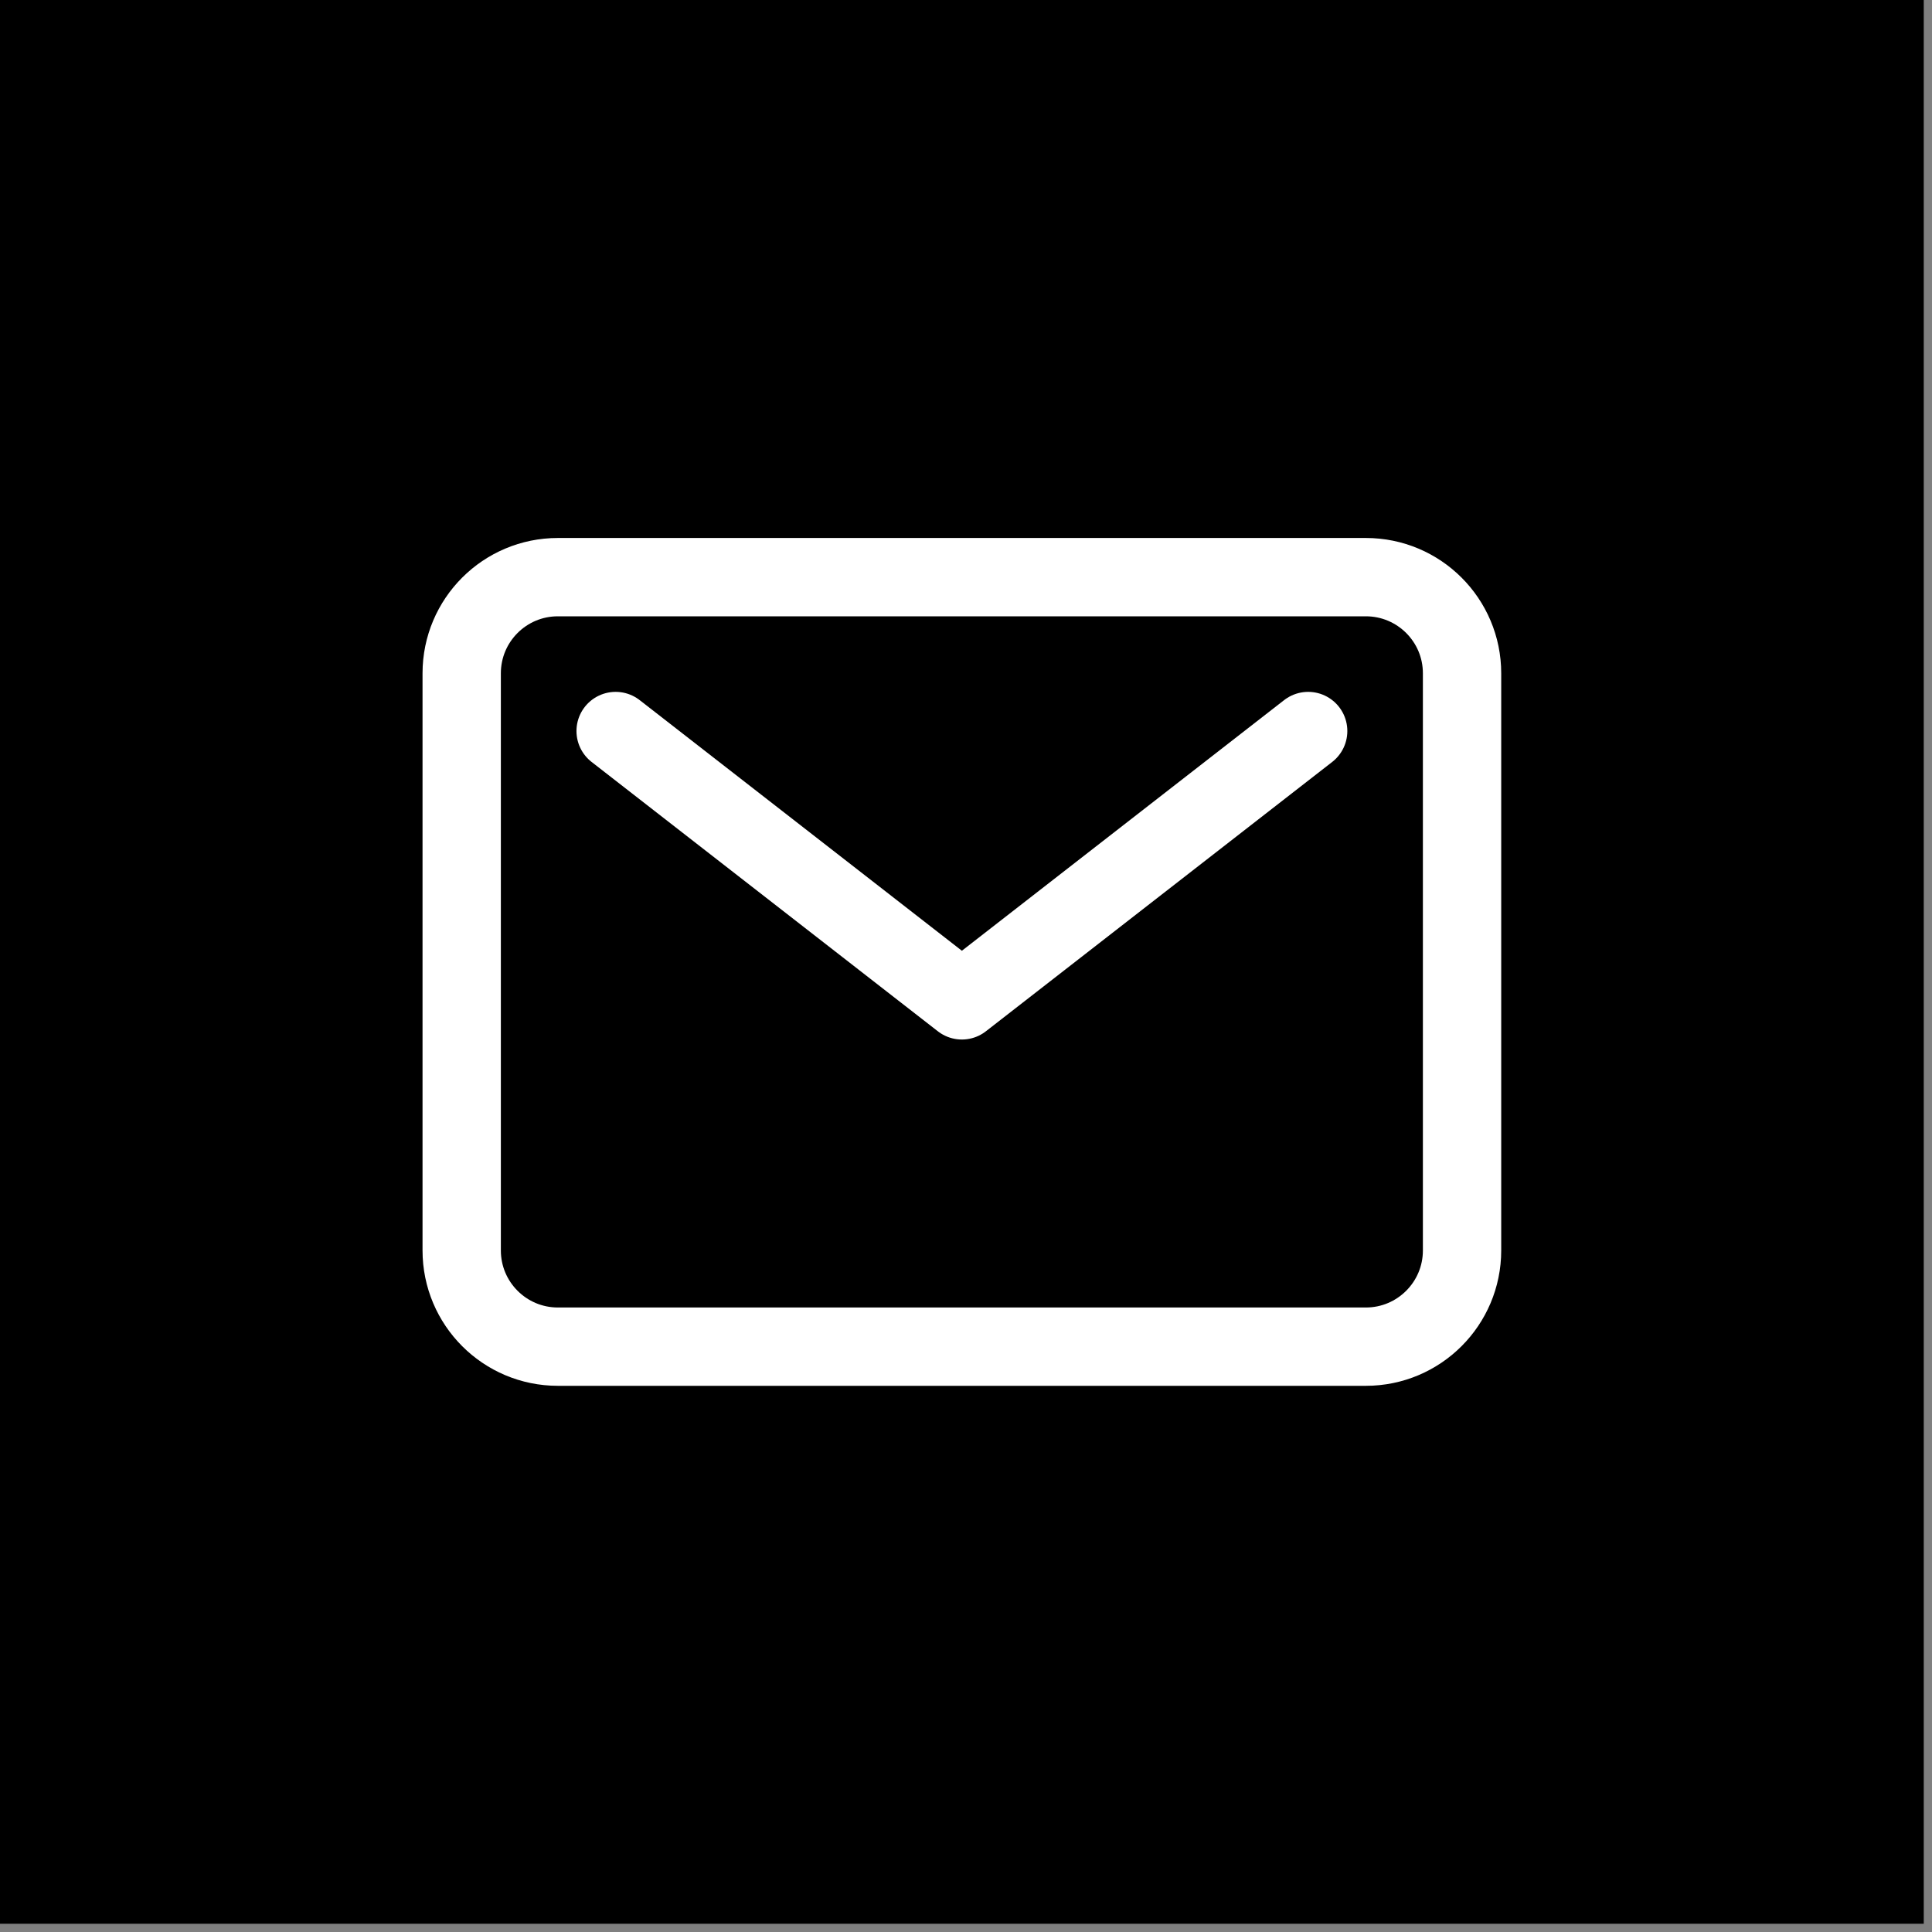 <svg xmlns="http://www.w3.org/2000/svg" width="37" height="37" viewBox="0 0 37 37" fill="none"><rect x="0" y="0" width="37" height="37" fill="#808080" stroke="none"/><rect width="36.842" height="36.842" fill="black"></rect><path d="M11.79 14L18.421 19.158L25.053 14M10.684 11.053H26.158C27.175 11.053 28 11.877 28 12.895V23.947C28 24.965 27.175 25.79 26.158 25.79H10.684C9.667 25.79 8.842 24.965 8.842 23.947V12.895C8.842 11.877 9.667 11.053 10.684 11.053Z" stroke="white" stroke-width="1.5" stroke-linecap="round" stroke-linejoin="round"></path></svg>